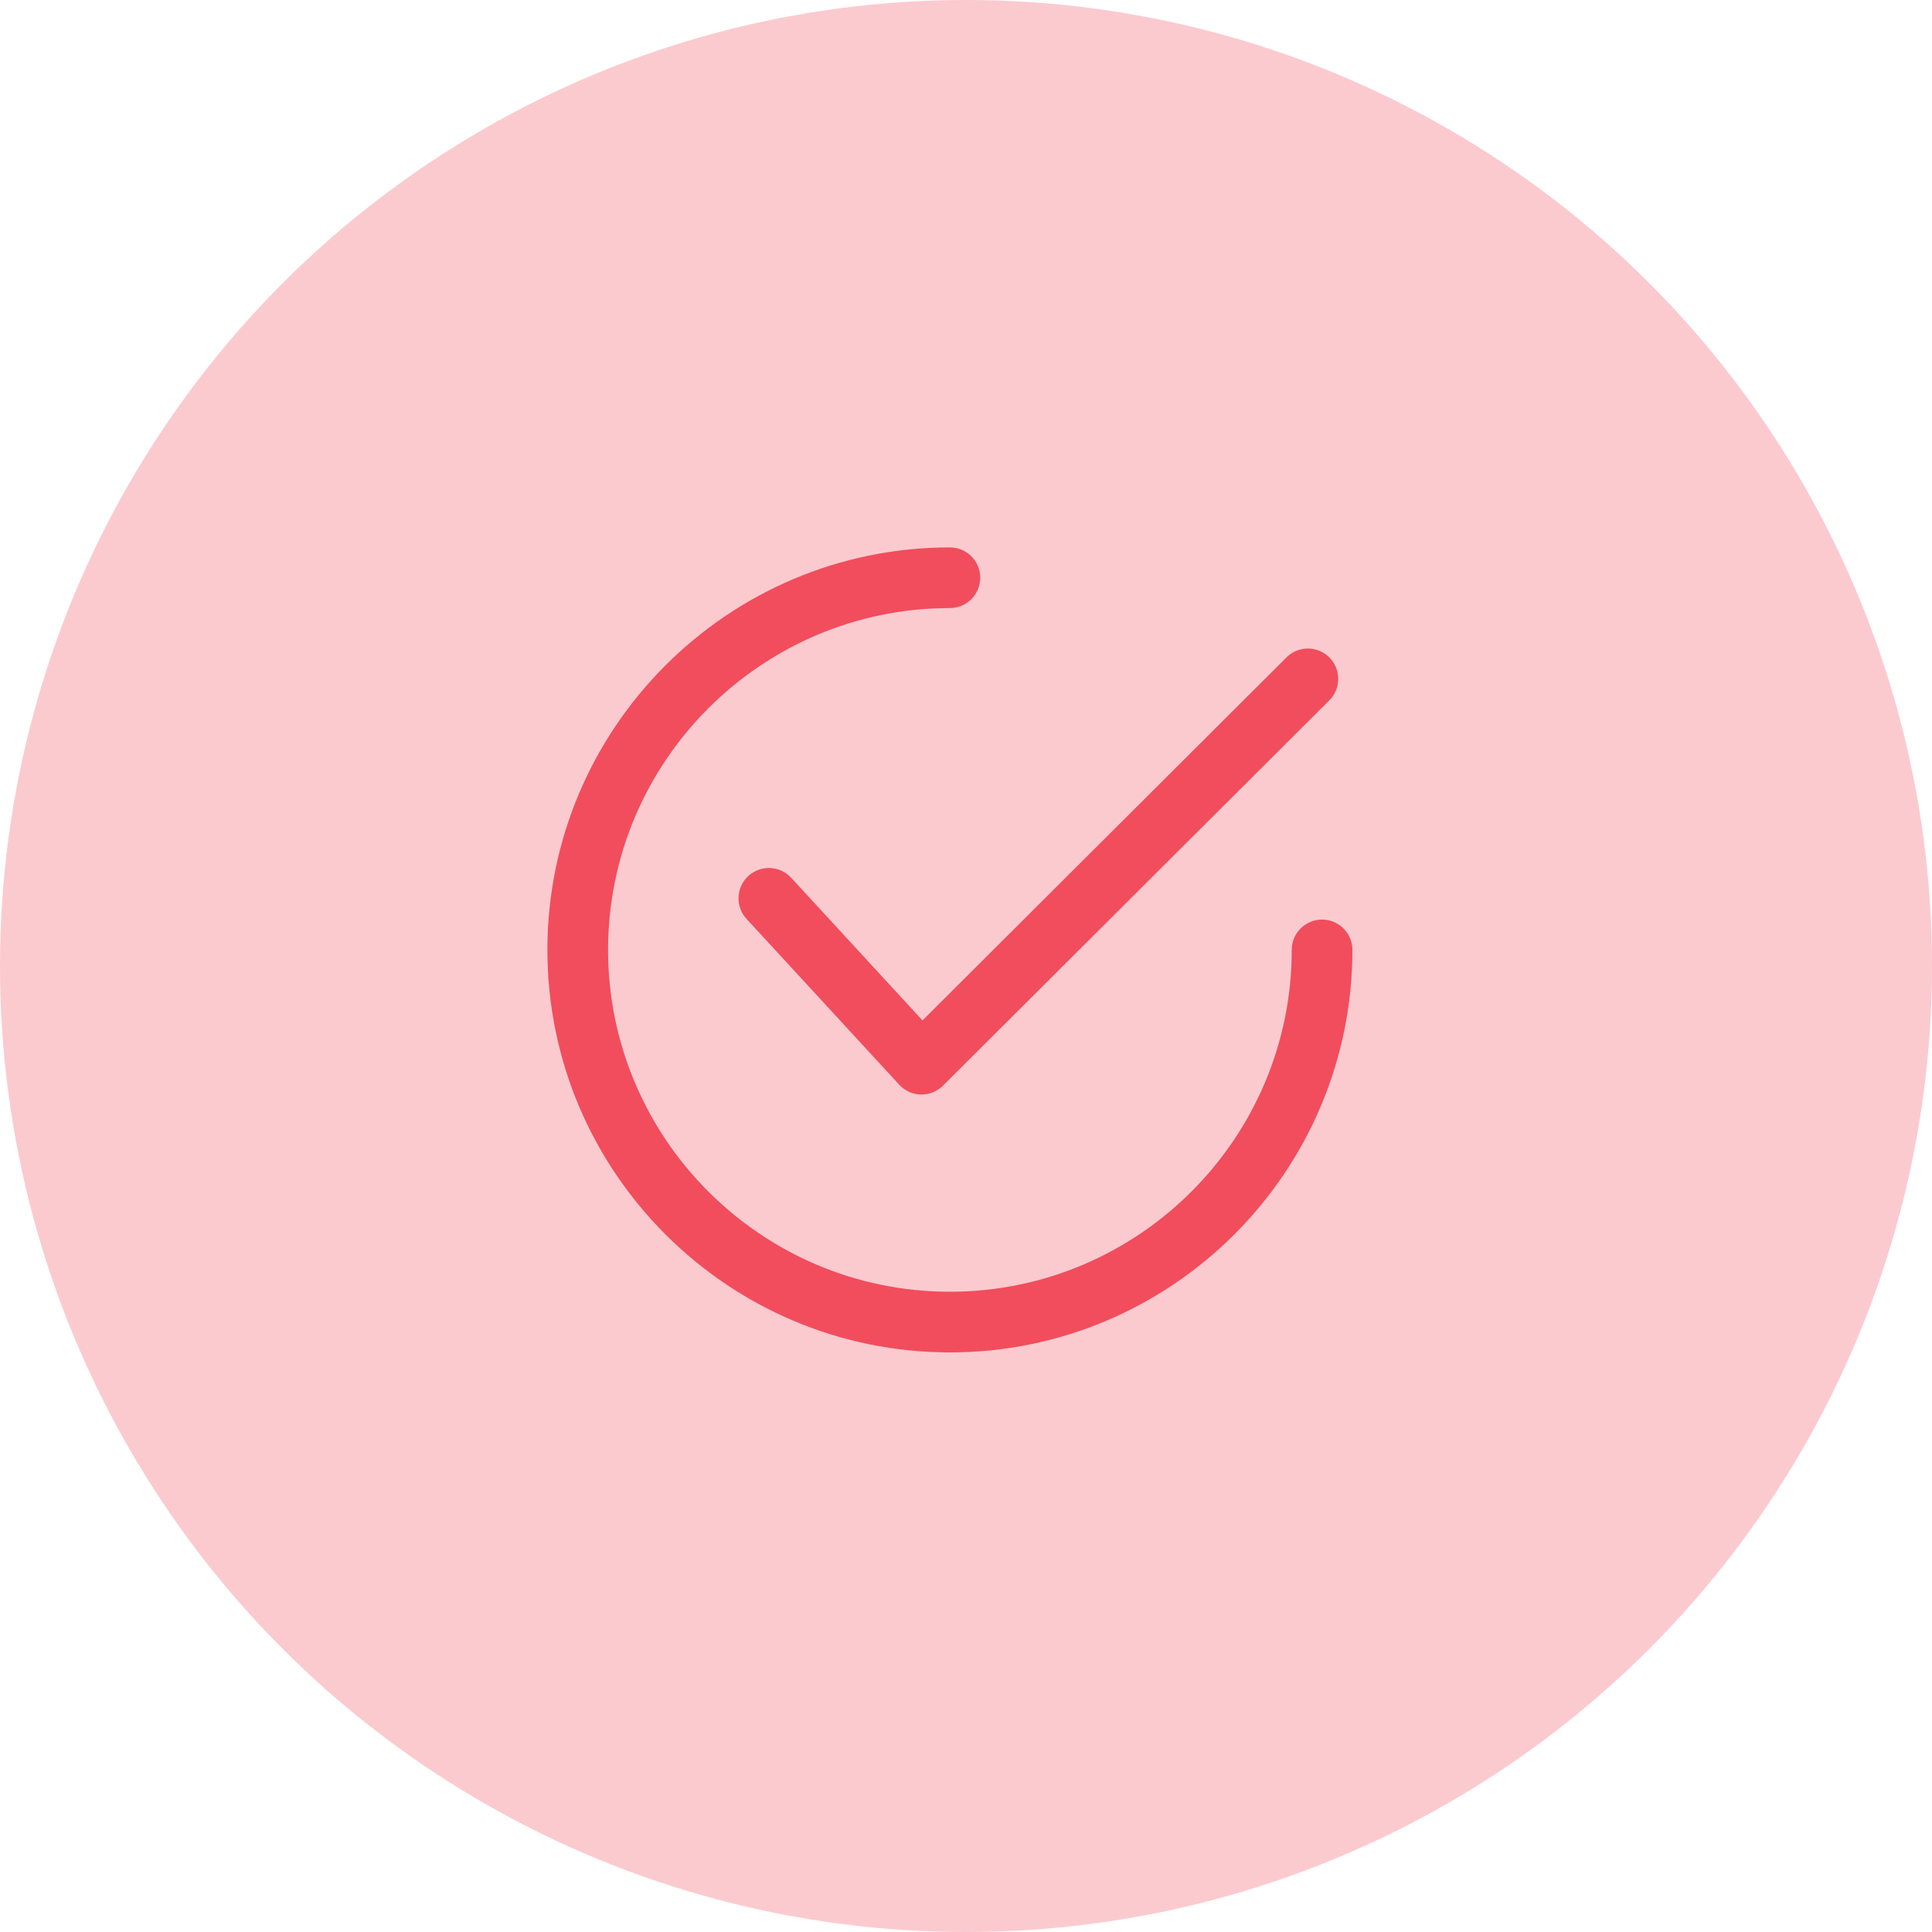 <svg xmlns="http://www.w3.org/2000/svg" width="60" height="60" viewBox="0 0 60 60" fill="none"><circle opacity="0.3" cx="30" cy="30" r="30" fill="#F14D5D"></circle><path d="M41.285 20.418C40.917 20.049 40.32 20.049 39.953 20.416L28.649 31.69L24.571 27.26C24.218 26.878 23.623 26.853 23.24 27.205C22.857 27.558 22.832 28.154 23.185 28.537L27.927 33.687C28.101 33.876 28.344 33.985 28.6 33.991C28.607 33.991 28.614 33.991 28.62 33.991C28.869 33.991 29.109 33.892 29.285 33.716L41.283 21.75C41.652 21.383 41.652 20.786 41.285 20.418Z" fill="#F14D5D"></path><path d="M41.058 28.558C40.537 28.558 40.116 28.98 40.116 29.5C40.116 35.354 35.354 40.116 29.5 40.116C23.647 40.116 18.884 35.354 18.884 29.5C18.884 23.647 23.647 18.884 29.5 18.884C30.02 18.884 30.442 18.463 30.442 17.942C30.442 17.422 30.02 17 29.5 17C22.607 17 17 22.607 17 29.5C17 36.392 22.607 42 29.5 42C36.392 42 42 36.392 42 29.5C42 28.98 41.578 28.558 41.058 28.558Z" fill="#F14D5D"></path></svg>